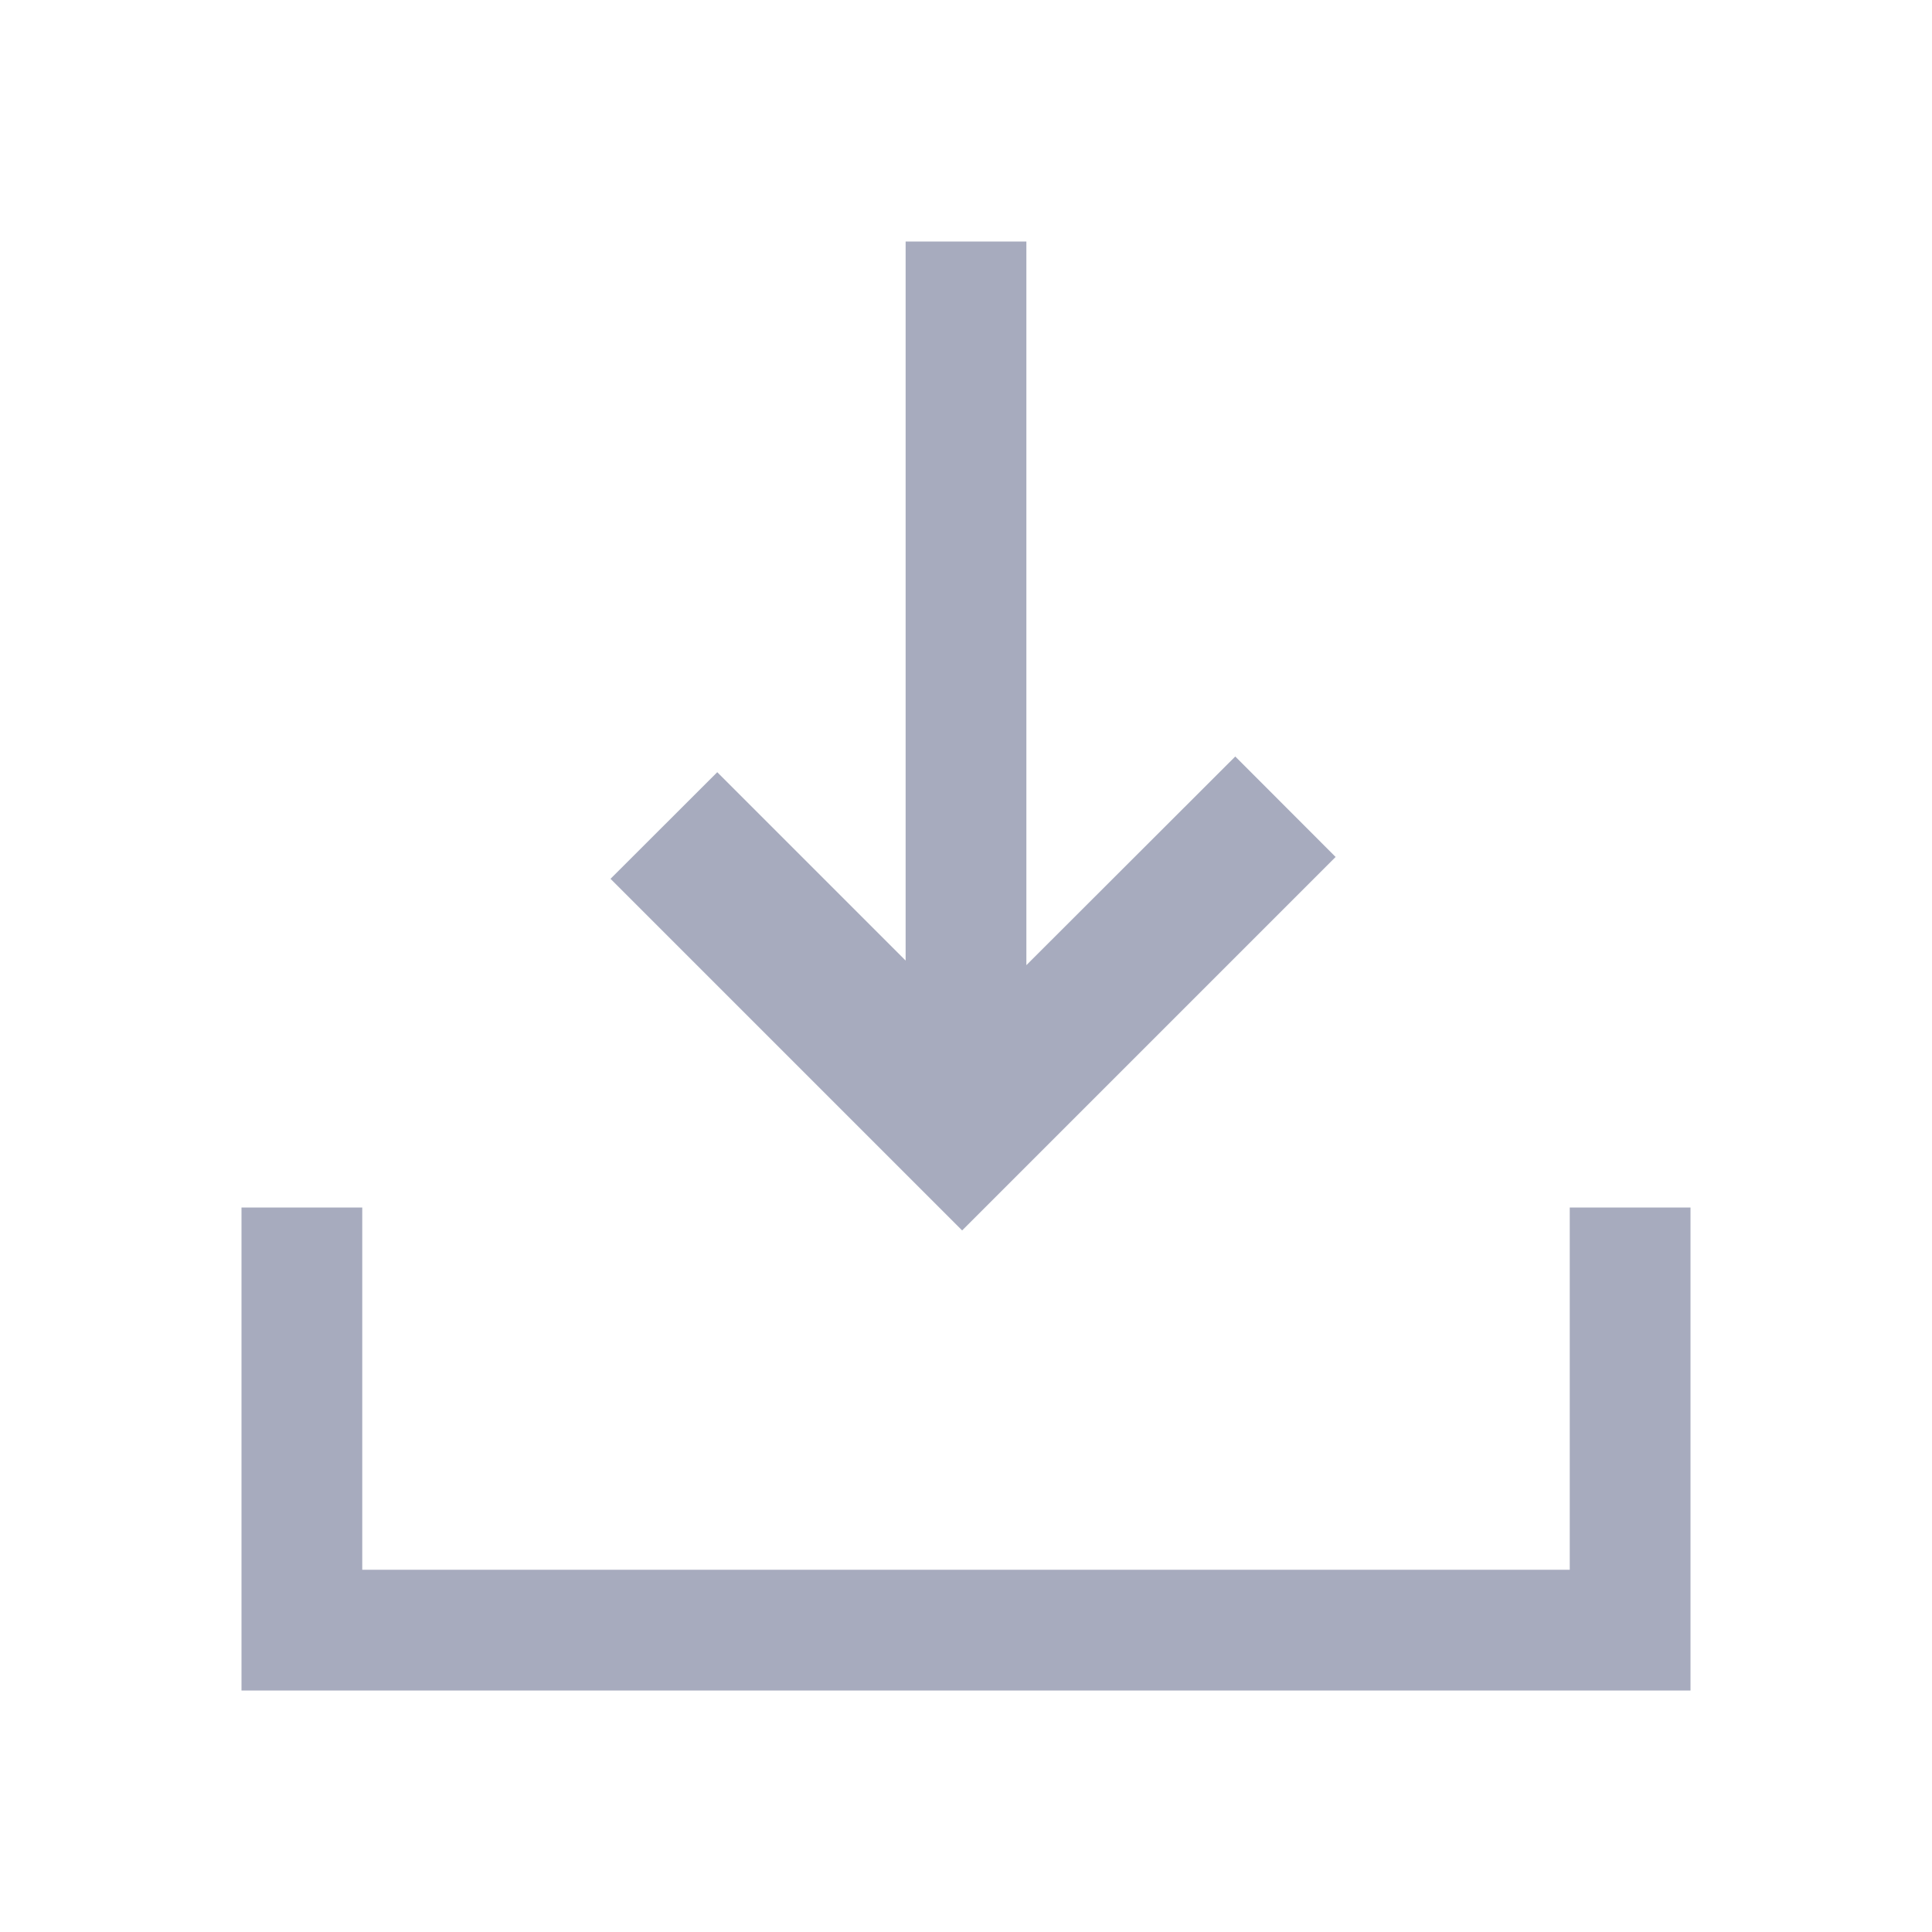<?xml version="1.0" encoding="UTF-8"?>
<svg width="16px" height="16px" viewBox="0 0 16 16" version="1.1" xmlns="http://www.w3.org/2000/svg" xmlns:xlink="http://www.w3.org/1999/xlink">
    <title>C4DC9073-1E7B-4AD9-9BEA-5DA4768997BA</title>
    <g id="Community-Template" stroke="none" stroke-width="1" fill="none" fill-rule="evenodd">
        <g id="Community_99_TemplateSample_A" transform="translate(-141, -604)" fill="#A7ABBE" fill-rule="nonzero">
            <g id="@-center" transform="translate(0, 77)">
                <g id="LNB" transform="translate(100, 240)">
                    <g id="menu" transform="translate(0, 30)">
                        <g id="4.-Depth-Open" transform="translate(0, 130)">
                            <g id="2depth" transform="translate(0, 65)">
                                <g id="002" transform="translate(20, 60)">
                                    <g id="icon_communtiy_menu_download" transform="translate(21, 2)">
                                        <path d="M14,10 L14,14 L13,14 L13,10 L14,10 Z M3,10 L3,14 L2,14 L2,10 L3,10 Z M8.5,2 L8.5,7.993 L10.23,6.265 L11.061,7.097 L7.968,10.19 L5.056,7.278 L5.94,6.395 L7.5,7.955 L7.5,2 L8.5,2 Z M2,13 L14,13 L14,14 L2,14 L2,13 Z" id="icon"></path>
                                    </g>
                                </g>
                            </g>
                        </g>
                    </g>
                </g>
            </g>
        </g>
    </g>
</svg>